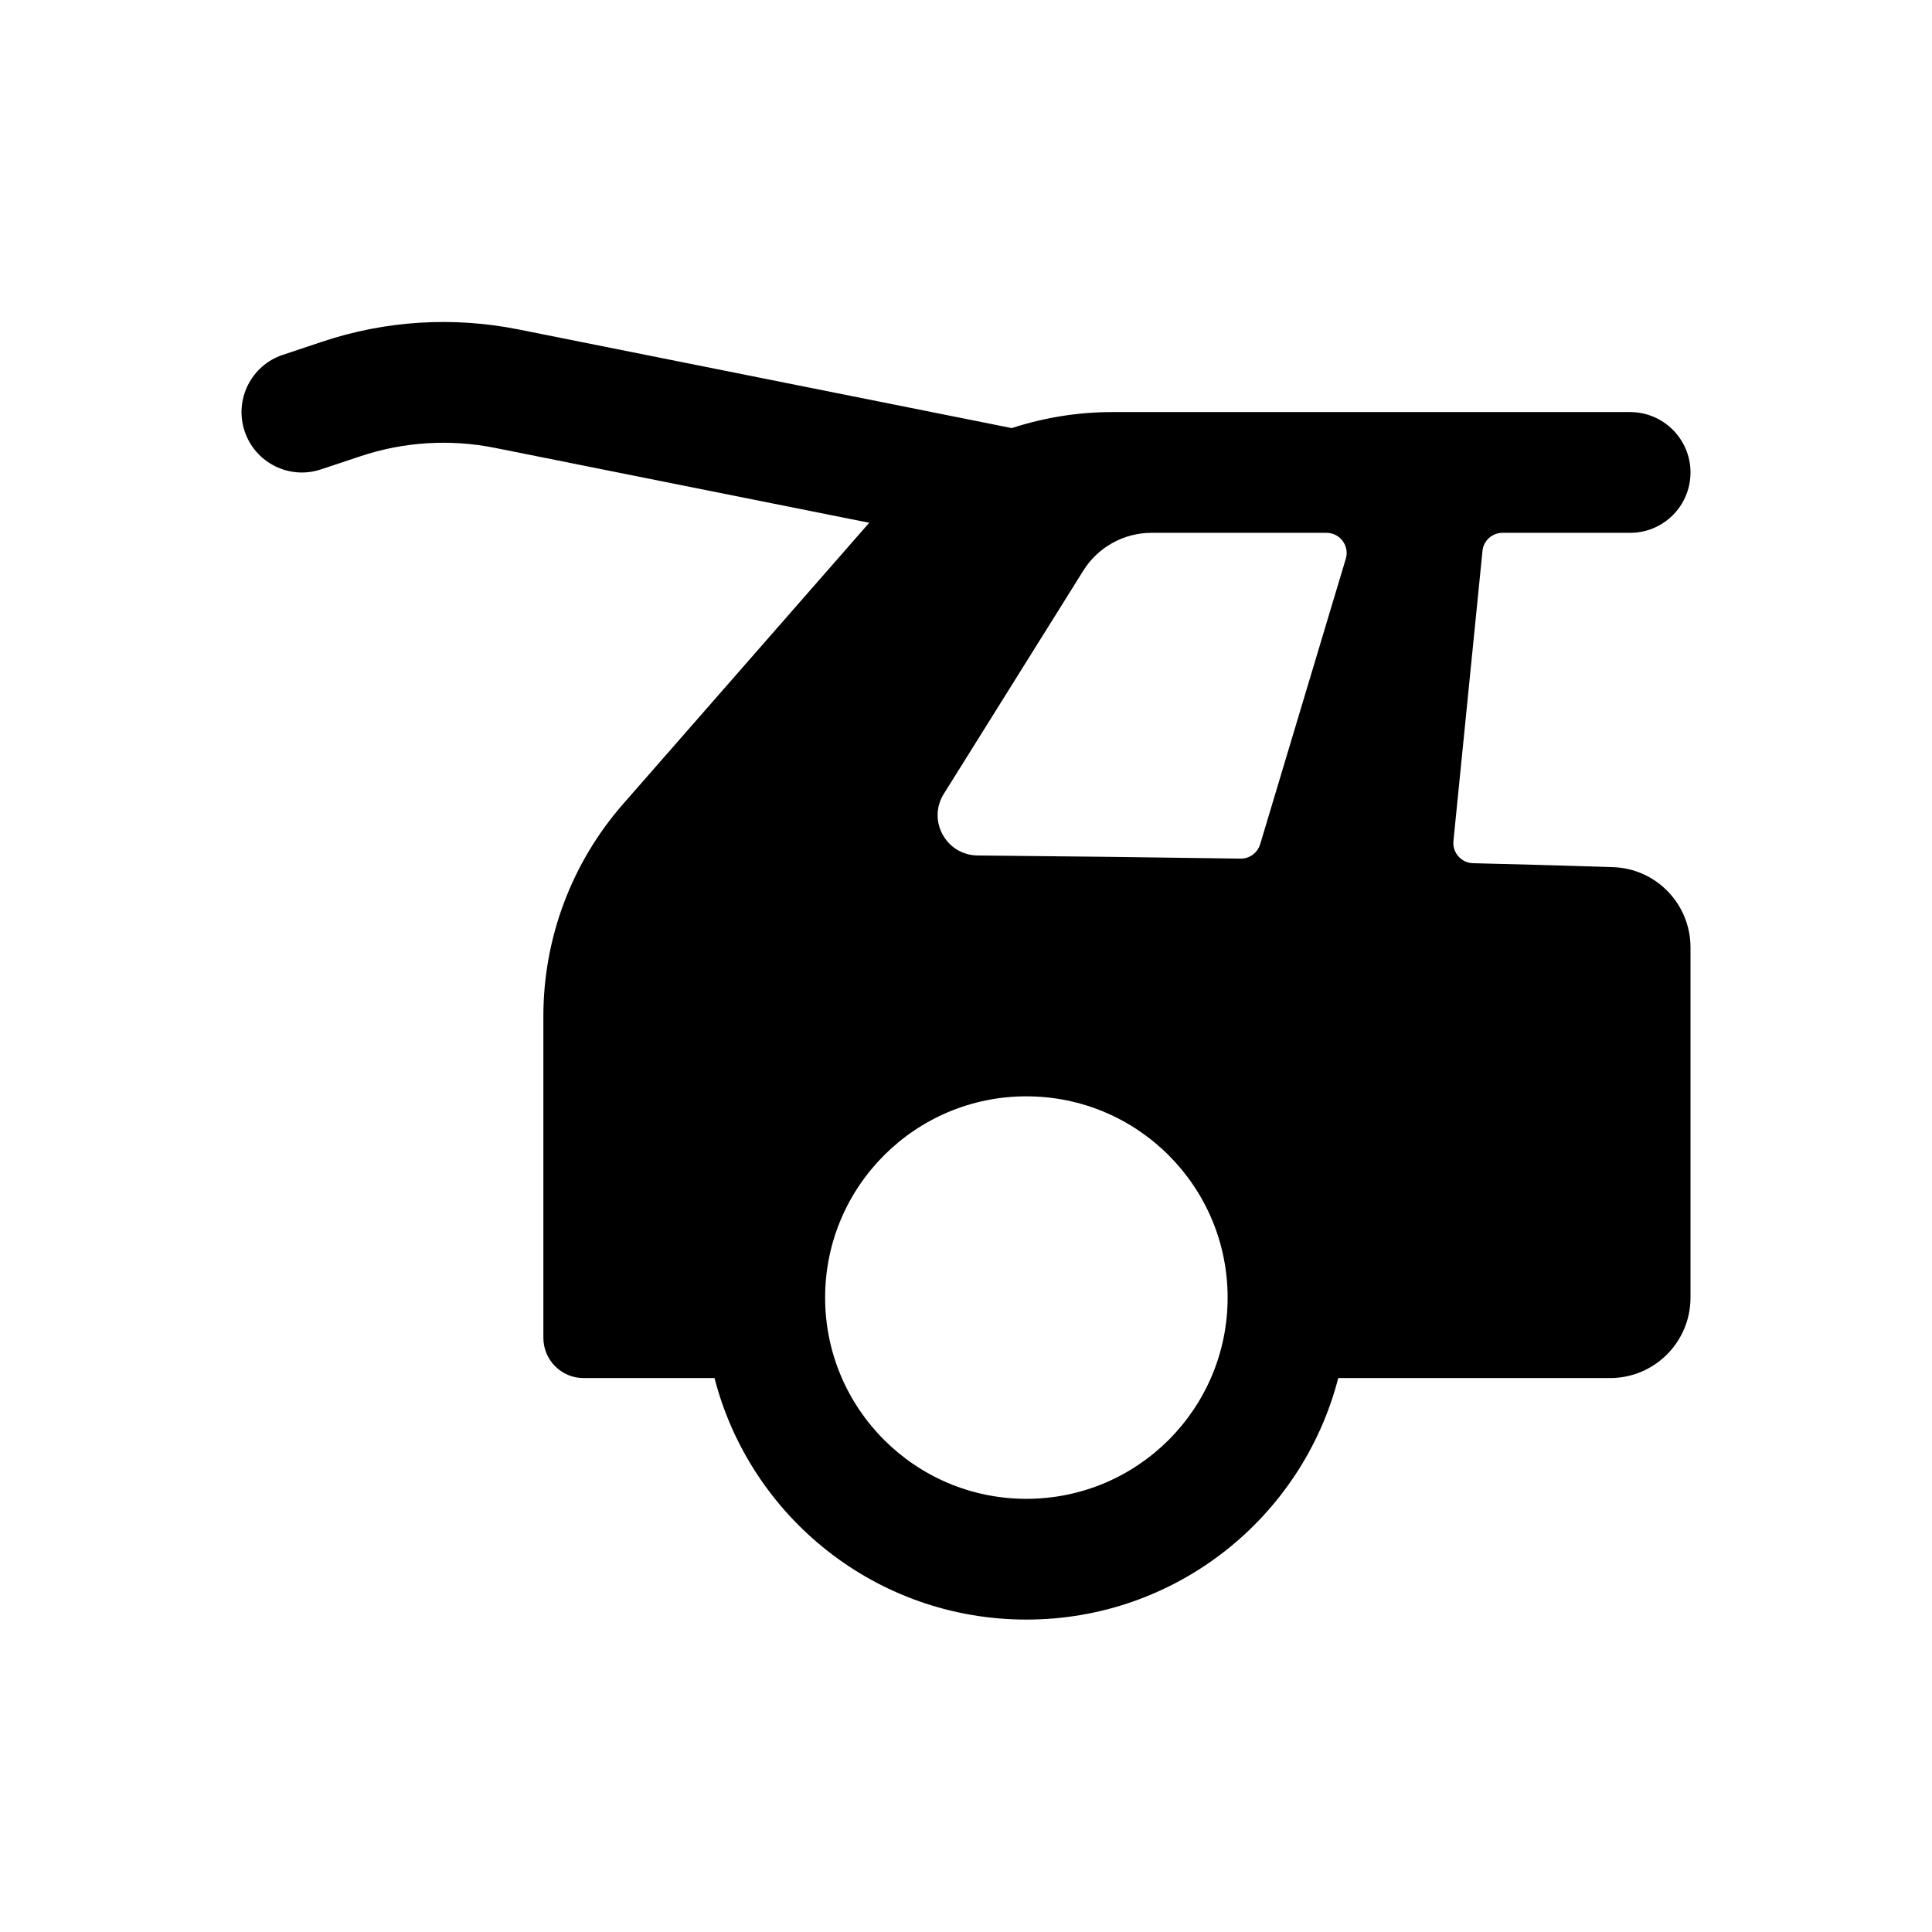 <svg width="24" height="24" viewBox="0 0 24 24" fill="none" xmlns="http://www.w3.org/2000/svg">
<path fill-rule="evenodd" clip-rule="evenodd" d="M21 5.869C21 5.455 20.664 5.119 20.25 5.119H13.815C13.387 5.119 12.967 5.188 12.569 5.318L6.439 4.092C5.628 3.93 4.789 3.982 4.005 4.244L3.513 4.408C3.12 4.539 2.908 4.964 3.039 5.357C3.17 5.749 3.594 5.962 3.987 5.831L4.48 5.667C5.016 5.488 5.59 5.452 6.145 5.563L10.798 6.494L7.74 9.988C7.102 10.717 6.75 11.653 6.75 12.622V16.619C6.75 16.895 6.974 17.119 7.25 17.119H8.876C9.32 18.845 10.886 20.119 12.75 20.119C14.614 20.119 16.18 18.845 16.624 17.119H20C20.552 17.119 21 16.672 21 16.119V11.769C21 11.231 20.574 10.789 20.037 10.772C19.463 10.753 18.884 10.737 18.298 10.723C18.153 10.719 18.041 10.593 18.055 10.448L18.416 6.844C18.428 6.717 18.536 6.619 18.664 6.619H20.25C20.664 6.619 21 6.284 21 5.869ZM14.305 6.619C13.96 6.619 13.639 6.797 13.457 7.089L11.724 9.862C11.517 10.193 11.753 10.623 12.144 10.627C13.258 10.637 14.345 10.65 15.41 10.666C15.522 10.668 15.621 10.595 15.654 10.488L16.718 6.941C16.766 6.781 16.646 6.619 16.478 6.619H14.305ZM15.25 16.119C15.25 17.5 14.131 18.619 12.75 18.619C11.37 18.619 10.25 17.5 10.25 16.119C10.25 14.739 11.37 13.619 12.75 13.619C14.131 13.619 15.25 14.739 15.25 16.119Z" fill="black"/>
</svg>
